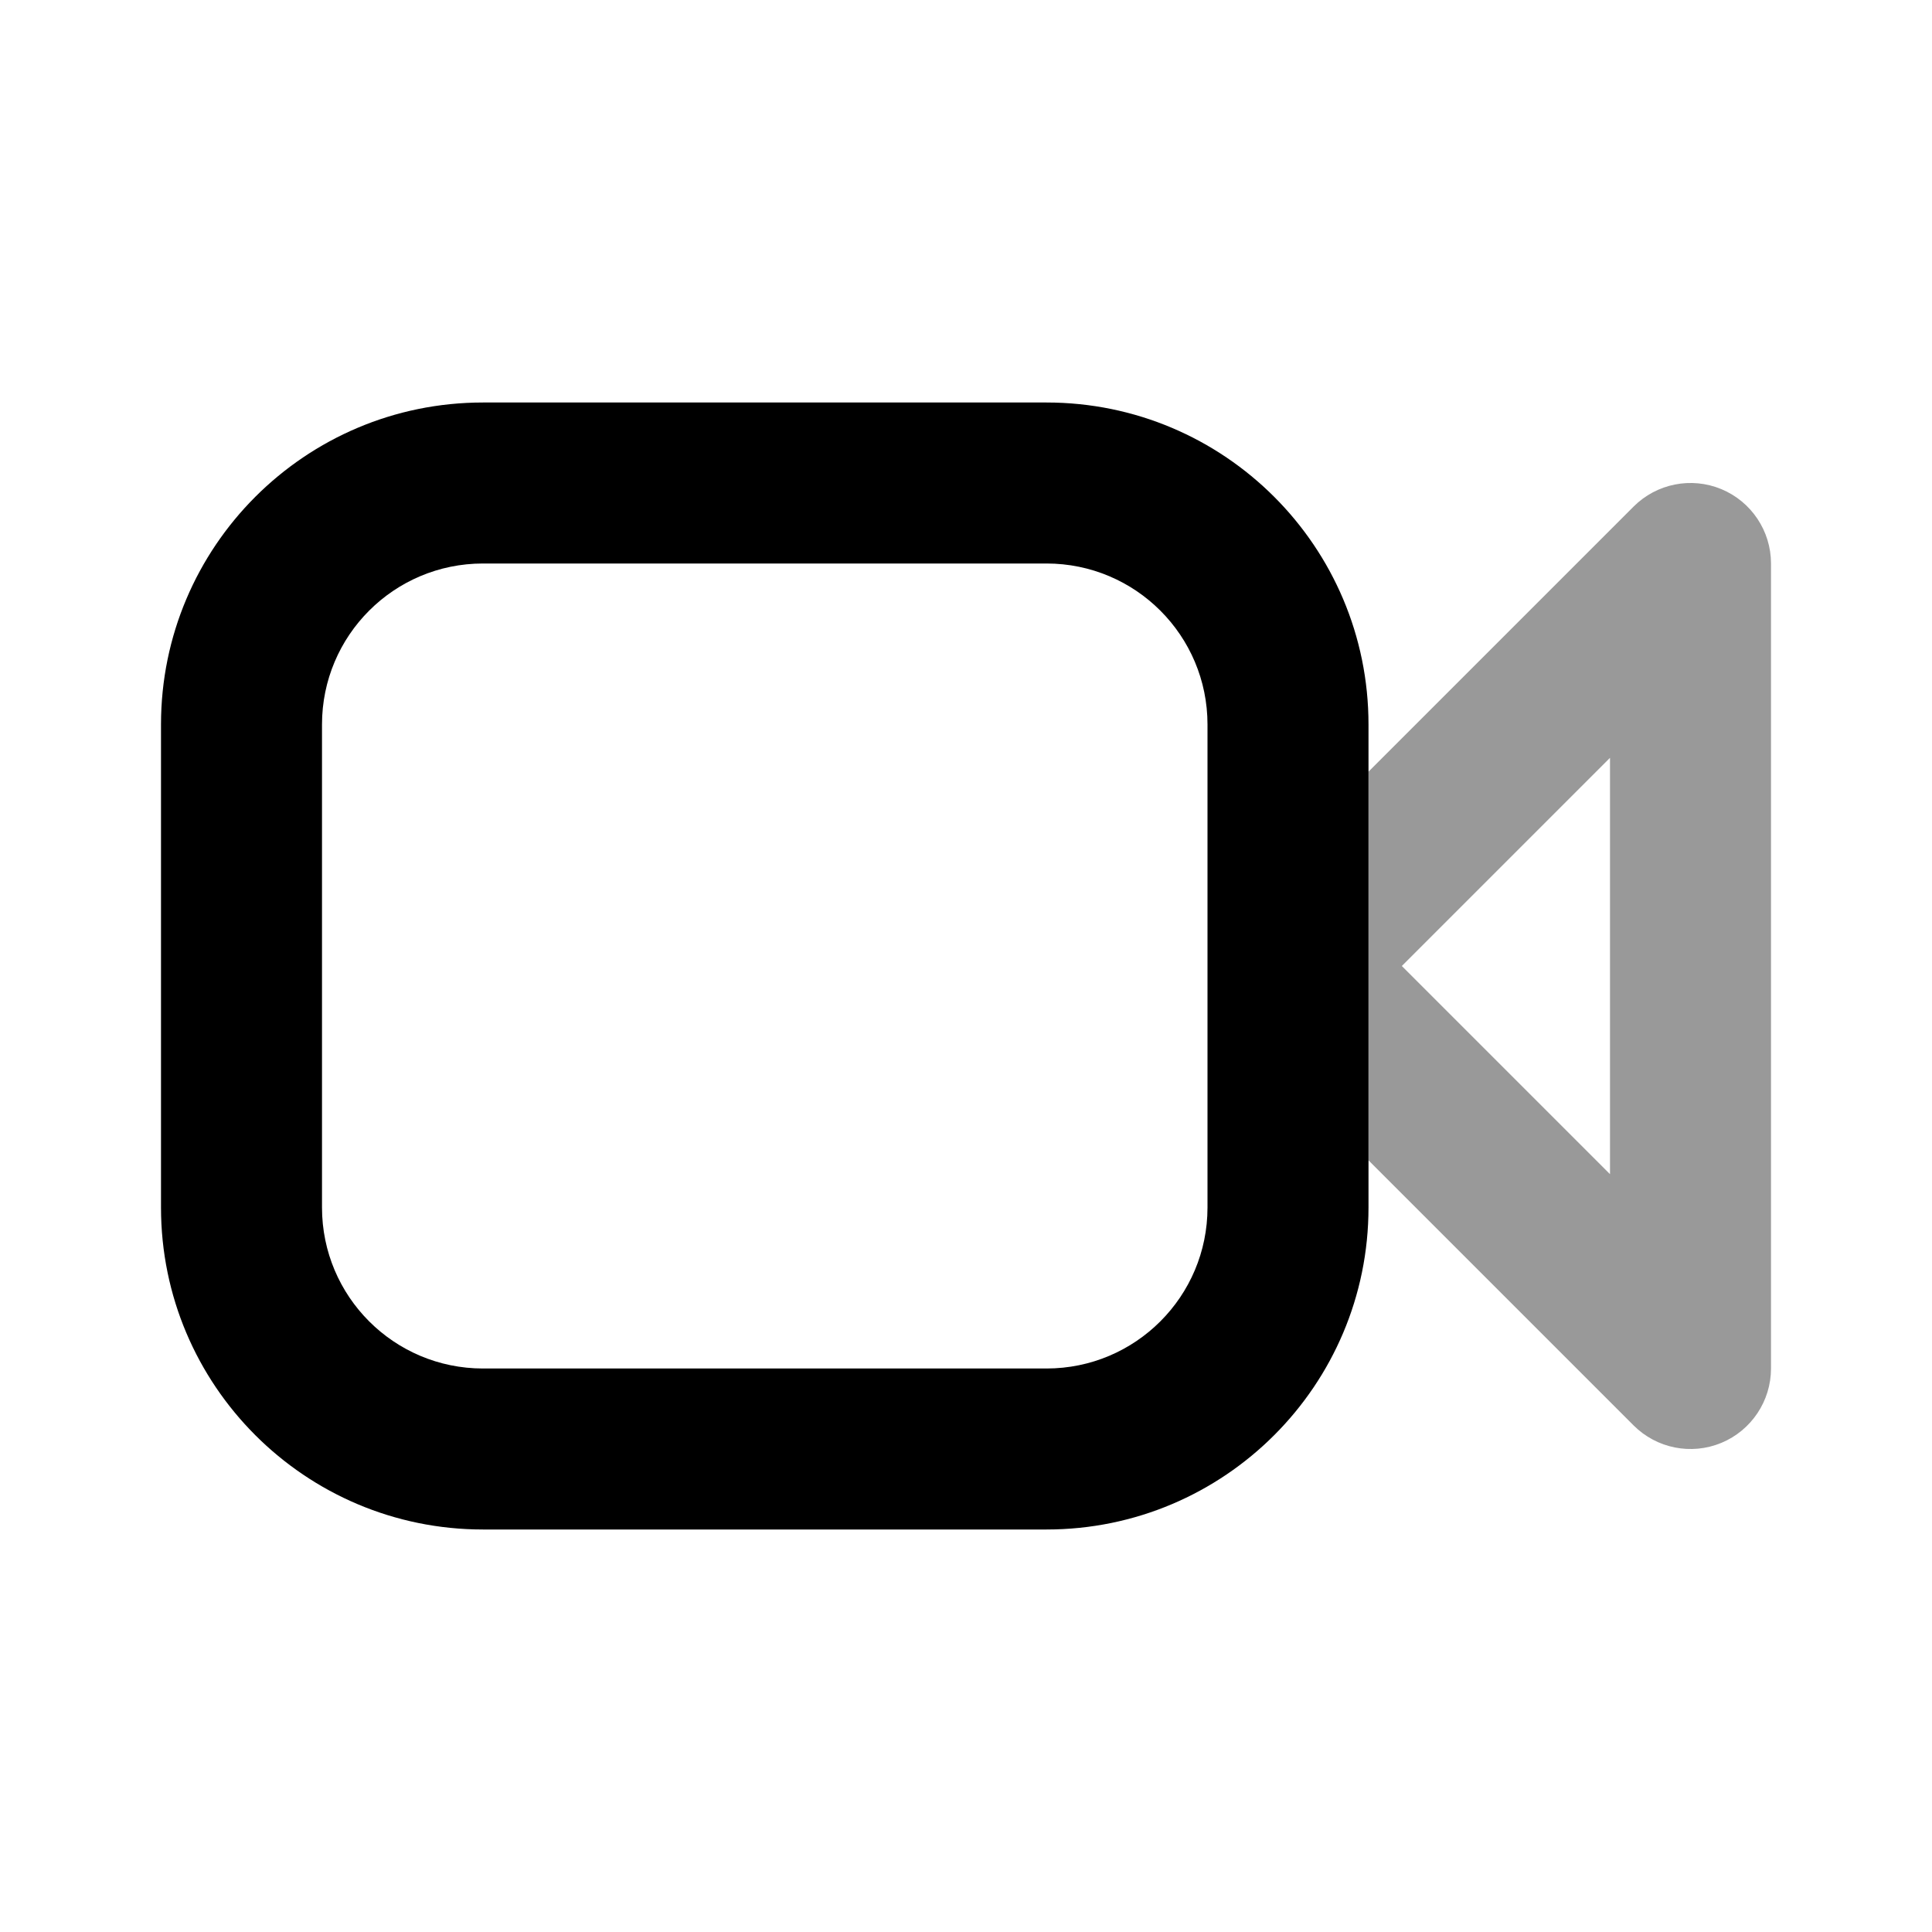 <svg width="24" height="24" viewBox="0 0 24 24" fill="none" xmlns="http://www.w3.org/2000/svg">
<path fill-rule="evenodd" clip-rule="evenodd" d="M17 14.414L20.293 17.707C20.579 17.993 21.009 18.079 21.383 17.924C21.756 17.769 22 17.404 22 17V7C22 6.596 21.756 6.231 21.383 6.076C21.009 5.921 20.579 6.007 20.293 6.293L17 9.586V14.414ZM20 14.586L17.414 12L20 9.414V14.586Z" fill="black" fill-opacity="0.4"/>
<path fill-rule="evenodd" clip-rule="evenodd" d="M2 9C2 6.791 3.791 5 6 5H13C15.209 5 17 6.791 17 9V15C17 17.209 15.209 19 13 19H6C3.791 19 2 17.209 2 15V9ZM6 7C4.895 7 4 7.895 4 9V15C4 16.105 4.895 17 6 17H13C14.105 17 15 16.105 15 15V9C15 7.895 14.105 7 13 7H6Z" fill="black"/>
</svg>
